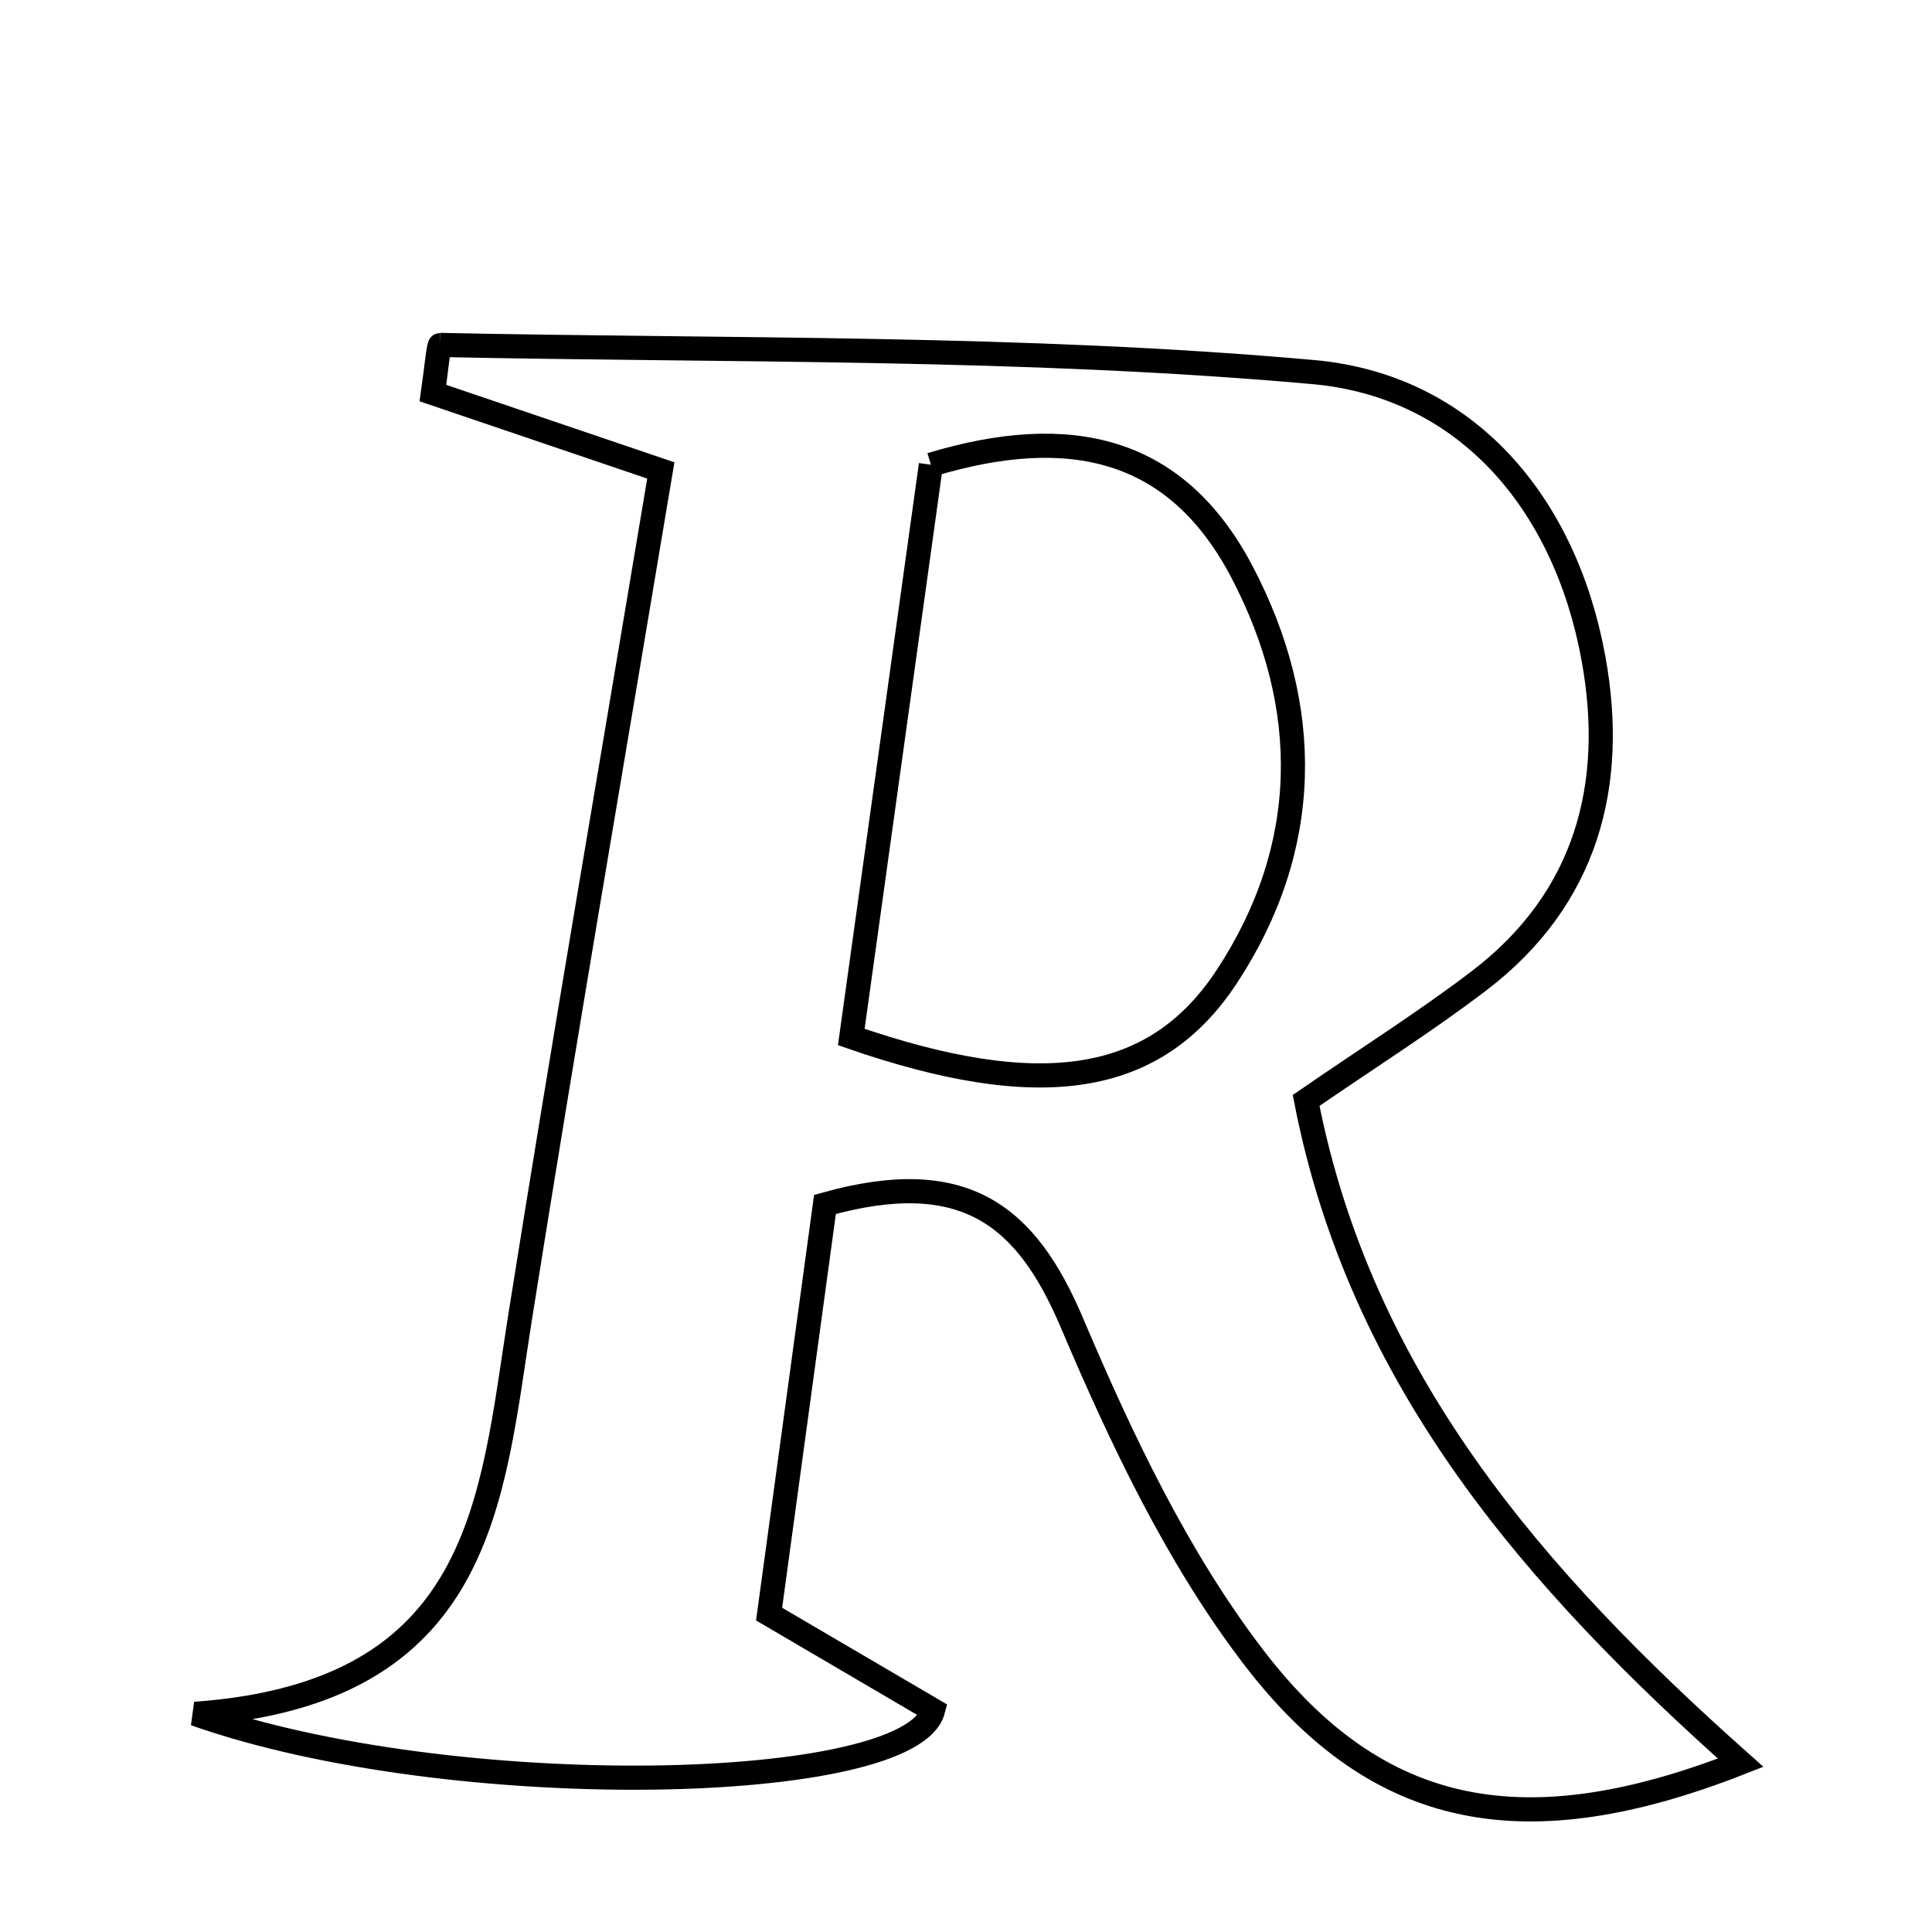 <svg xmlns="http://www.w3.org/2000/svg" viewBox="0.0 0.0 24.0 24.0" height="200px" width="200px"><path fill="none" stroke="black" stroke-width=".3" stroke-opacity="1.0"  filling="0" d="M5.468 4.285 C9.085 4.361 12.716 4.3 16.312 4.622 C18.205 4.791 19.442 6.237 19.795 8.181 C20.081 9.753 19.708 11.165 18.375 12.182 C17.716 12.685 17.011 13.129 16.225 13.67 C16.902 17.145 19.064 19.62 21.623 21.897 C18.962 22.942 17.124 22.614 15.573 20.587 C14.625 19.348 13.93 17.879 13.315 16.431 C12.749 15.097 11.981 14.476 10.248 14.962 C10.026 16.586 9.792 18.305 9.554 20.051 C10.361 20.524 10.982 20.888 11.591 21.245 C11.319 22.284 5.633 22.422 2.422 21.29 C6.017 21.032 6.102 18.623 6.461 16.362 C7.015 12.875 7.616 9.396 8.209 5.844 C7.06 5.454 6.212 5.166 5.378 4.883 C5.417 4.615 5.447 4.285 5.468 4.285"></path>
<path fill="none" stroke="black" stroke-width=".3" stroke-opacity="1.0"  filling="0" d="M11.564 5.773 C13.291 5.252 14.613 5.552 15.427 7.102 C16.311 8.785 16.292 10.531 15.24 12.131 C14.349 13.487 12.92 13.694 10.575 12.882 C10.897 10.567 11.226 8.203 11.564 5.773"></path></svg>